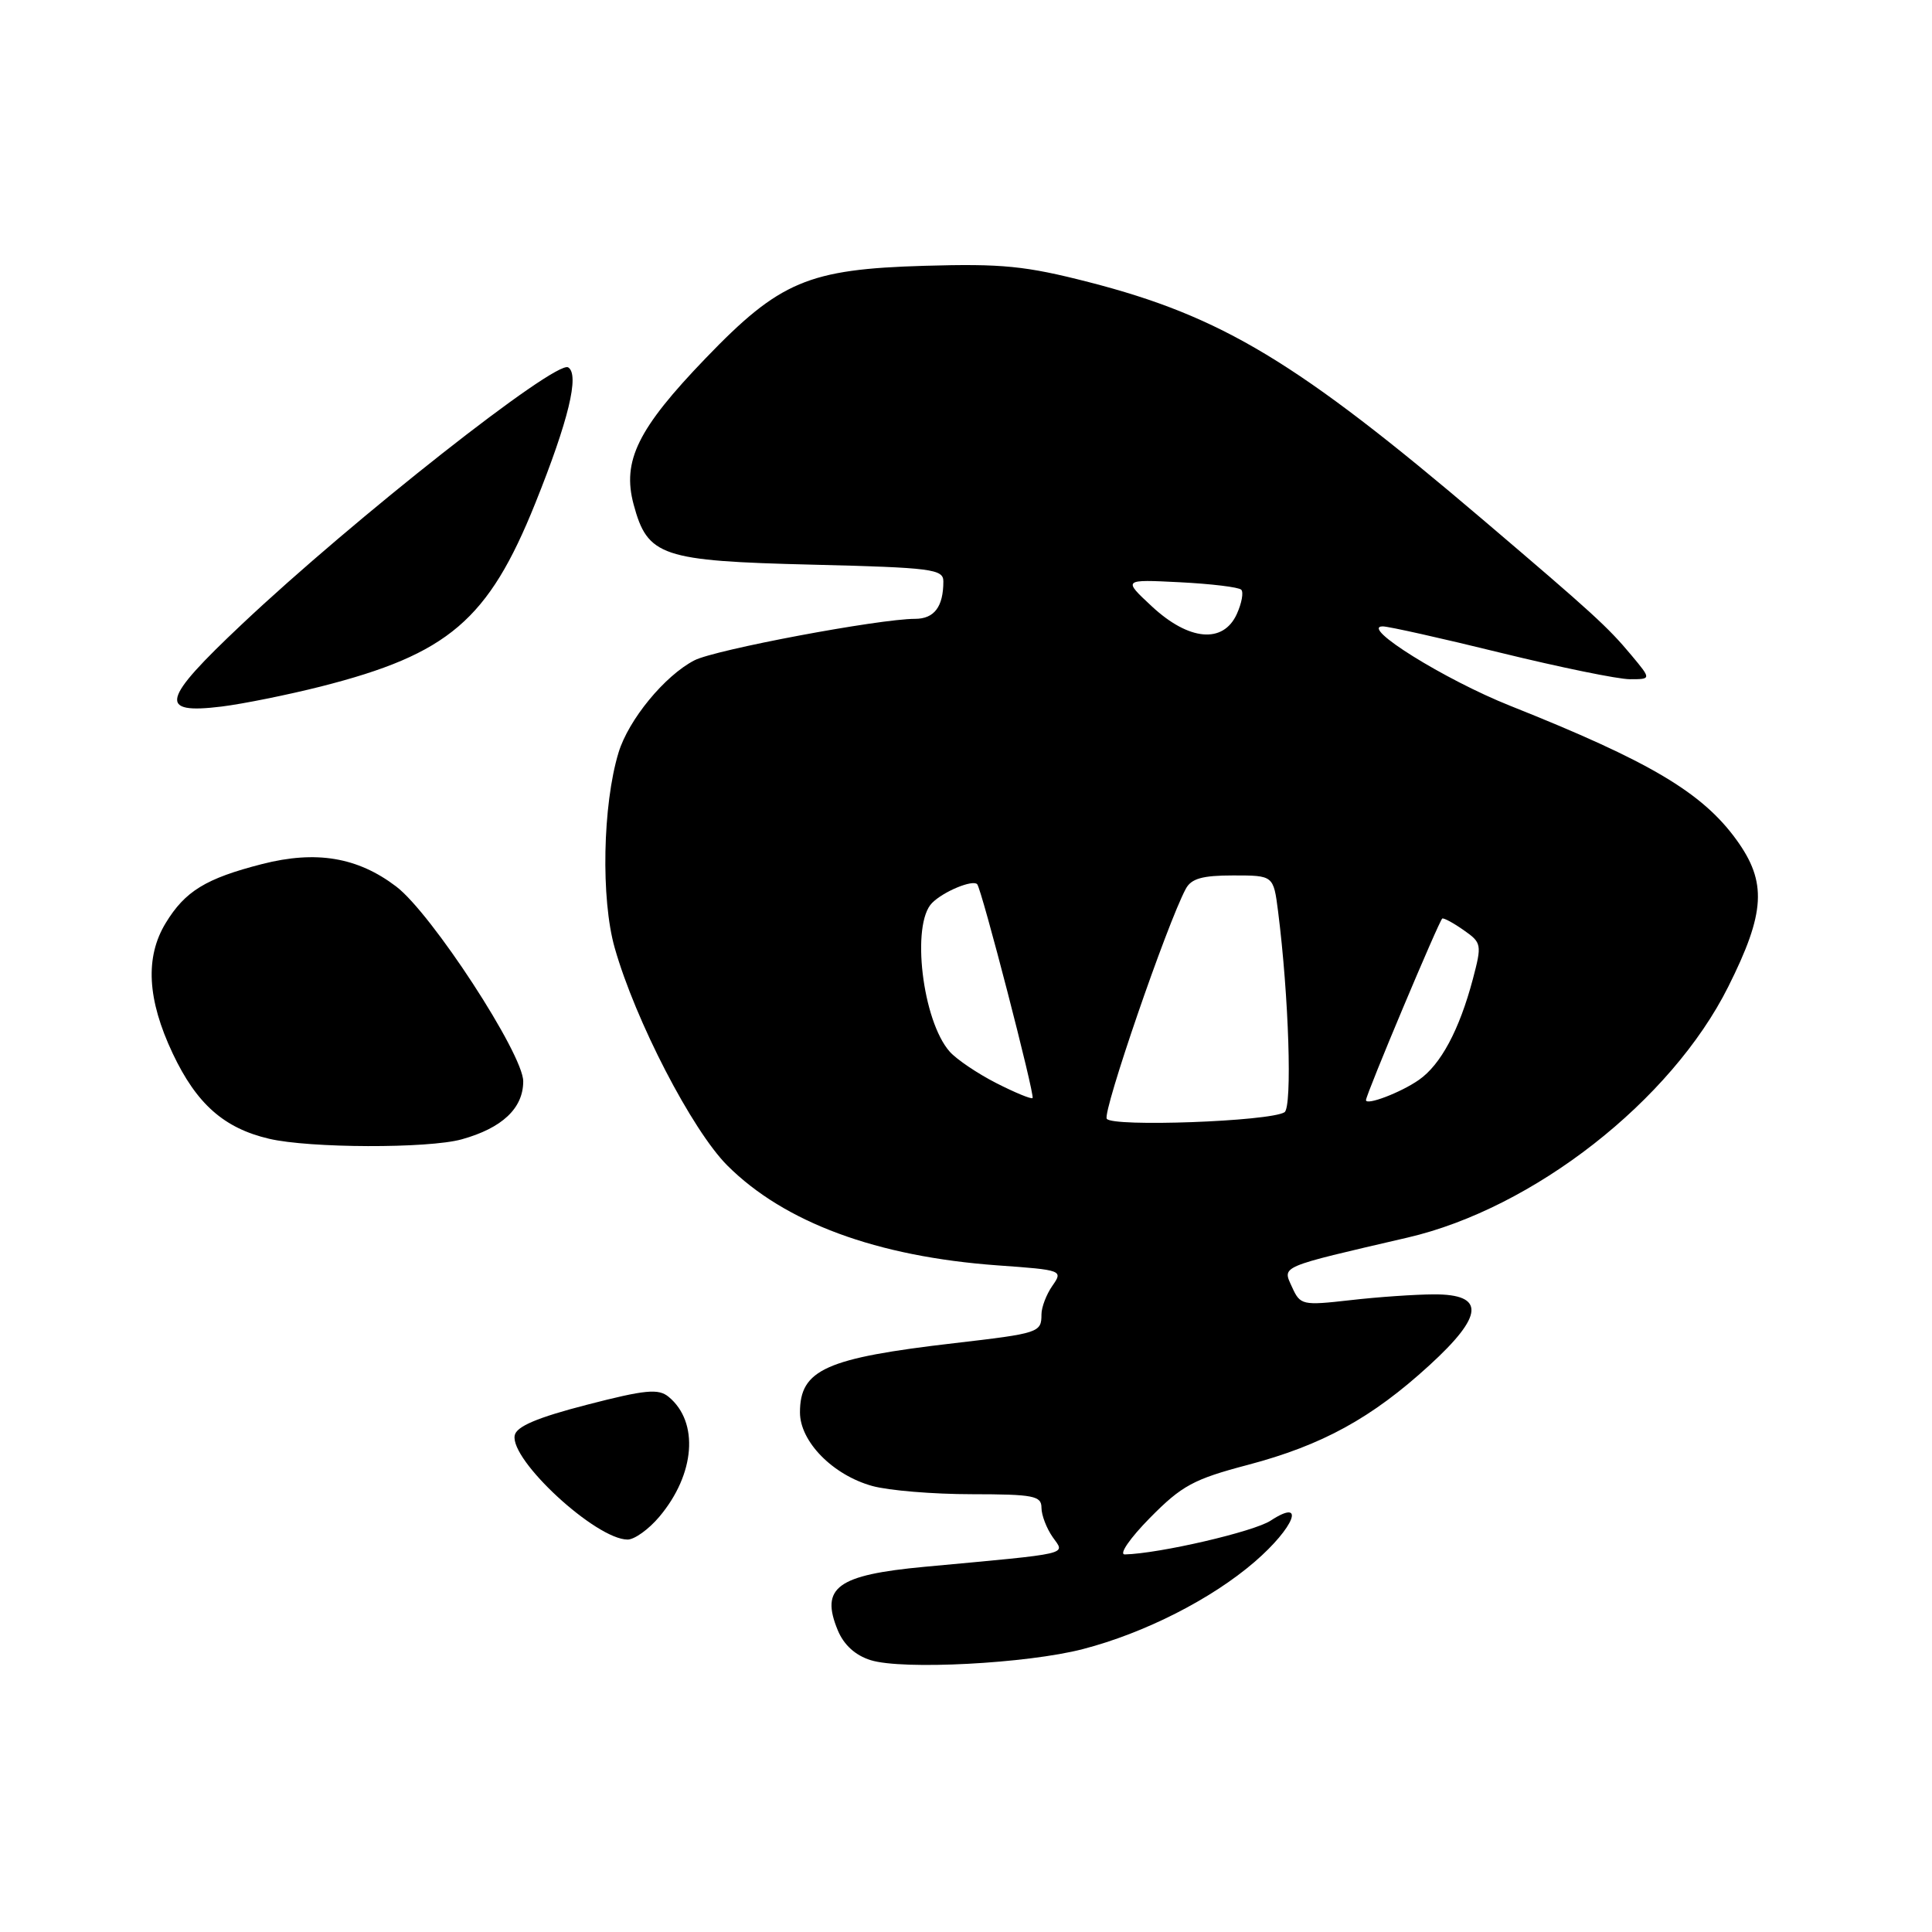 <?xml version="1.0" encoding="UTF-8" standalone="no"?>
<!DOCTYPE svg PUBLIC "-//W3C//DTD SVG 1.1//EN" "http://www.w3.org/Graphics/SVG/1.1/DTD/svg11.dtd" >
<svg xmlns="http://www.w3.org/2000/svg" xmlns:xlink="http://www.w3.org/1999/xlink" version="1.1" viewBox="0 0 256 256">
 <g >
 <path fill="currentColor"
d=" M 143.50 218.51 C 151.67 216.39 160.54 211.88 166.25 206.95 C 171.53 202.39 173.08 198.41 168.37 201.49 C 166.13 202.96 153.62 205.86 149.04 205.97 C 148.23 205.98 149.73 203.81 152.37 201.13 C 156.60 196.84 158.15 196.00 165.36 194.10 C 175.20 191.50 181.76 187.90 189.39 180.92 C 196.64 174.30 196.82 171.49 190.00 171.51 C 187.53 171.52 182.54 171.86 178.92 172.28 C 172.55 173.00 172.29 172.94 171.20 170.54 C 169.92 167.72 169.32 167.98 186.49 163.99 C 203.20 160.12 221.45 145.85 229.00 130.75 C 233.93 120.91 234.15 116.89 230.09 111.28 C 225.54 105.00 218.60 100.89 200.13 93.53 C 191.43 90.07 180.09 83.00 183.23 83.00 C 183.98 83.00 191.02 84.57 198.86 86.50 C 206.70 88.42 214.40 90.00 215.97 90.00 C 218.82 90.00 218.82 90.00 216.16 86.81 C 213.03 83.06 211.09 81.29 196.50 68.87 C 171.95 47.97 161.91 41.92 144.30 37.39 C 135.89 35.23 132.80 34.92 122.50 35.22 C 107.09 35.67 103.32 37.26 93.49 47.48 C 84.50 56.82 82.41 61.08 83.96 66.85 C 85.81 73.72 87.61 74.33 107.62 74.82 C 123.50 75.21 125.00 75.41 125.00 77.04 C 125.00 80.40 123.79 82.00 121.25 82.00 C 116.50 82.00 94.72 86.09 92.01 87.50 C 88.08 89.53 83.29 95.36 81.96 99.72 C 79.85 106.66 79.61 119.12 81.45 125.59 C 84.19 135.25 91.71 149.76 96.37 154.43 C 103.94 161.99 116.17 166.51 132.20 167.67 C 140.77 168.28 140.88 168.33 139.45 170.37 C 138.65 171.51 138.00 173.22 138.00 174.16 C 138.00 176.57 137.69 176.67 126.50 177.97 C 109.41 179.95 106.00 181.48 106.00 187.15 C 106.00 191.02 110.35 195.45 115.58 196.90 C 117.74 197.50 123.66 197.99 128.75 197.99 C 136.95 198.00 138.00 198.20 138.00 199.78 C 138.00 200.76 138.67 202.51 139.49 203.68 C 141.14 206.04 142.30 205.77 122.50 207.61 C 110.92 208.69 108.66 210.34 111.01 216.02 C 111.81 217.96 113.34 219.35 115.37 219.98 C 119.59 221.30 136.08 220.44 143.50 218.51 Z  M 87.37 200.97 C 92.11 195.34 92.65 188.44 88.60 185.09 C 87.25 183.97 85.54 184.13 77.76 186.14 C 71.18 187.84 68.43 189.01 68.20 190.20 C 67.57 193.47 78.97 203.99 83.16 204.00 C 84.07 204.00 85.97 202.64 87.37 200.97 Z  M 61.17 150.97 C 66.54 149.48 69.33 146.85 69.33 143.28 C 69.33 139.66 57.18 121.02 52.50 117.47 C 47.39 113.58 41.89 112.66 34.73 114.49 C 27.27 116.40 24.53 118.08 21.96 122.30 C 19.20 126.83 19.50 132.43 22.89 139.60 C 26.05 146.28 29.68 149.49 35.65 150.89 C 41.00 152.15 56.74 152.20 61.17 150.97 Z  M 42.50 90.97 C 59.41 86.68 64.71 82.16 70.93 66.68 C 75.33 55.73 76.81 49.62 75.29 48.68 C 73.65 47.67 46.86 68.75 32.07 82.70 C 21.34 92.81 20.89 94.66 29.38 93.62 C 32.20 93.27 38.10 92.08 42.50 90.97 Z  M 146.65 148.24 C 146.08 147.31 154.63 122.43 157.12 117.78 C 157.85 116.41 159.32 116.00 163.41 116.00 C 168.74 116.00 168.74 116.00 169.35 120.75 C 170.78 132.00 171.25 146.73 170.20 147.38 C 168.22 148.60 147.34 149.36 146.65 148.24 Z  M 132.00 143.51 C 129.53 142.25 126.76 140.38 125.85 139.36 C 122.22 135.28 120.70 122.44 123.51 119.64 C 125.02 118.12 128.87 116.53 129.48 117.16 C 130.06 117.75 137.16 145.17 136.82 145.50 C 136.65 145.67 134.47 144.77 132.00 143.51 Z  M 181.00 145.77 C 181.00 145.03 190.73 121.88 191.11 121.71 C 191.32 121.61 192.61 122.31 193.96 123.26 C 196.33 124.92 196.37 125.15 195.16 129.74 C 193.37 136.48 190.90 141.09 188.00 143.10 C 185.59 144.78 181.00 146.52 181.00 145.77 Z  M 152.64 80.36 C 148.78 76.77 148.78 76.77 156.32 77.15 C 160.47 77.36 164.14 77.80 164.47 78.14 C 164.80 78.47 164.54 79.92 163.88 81.37 C 162.08 85.32 157.54 84.91 152.64 80.36 Z "/>
</g>
</svg>